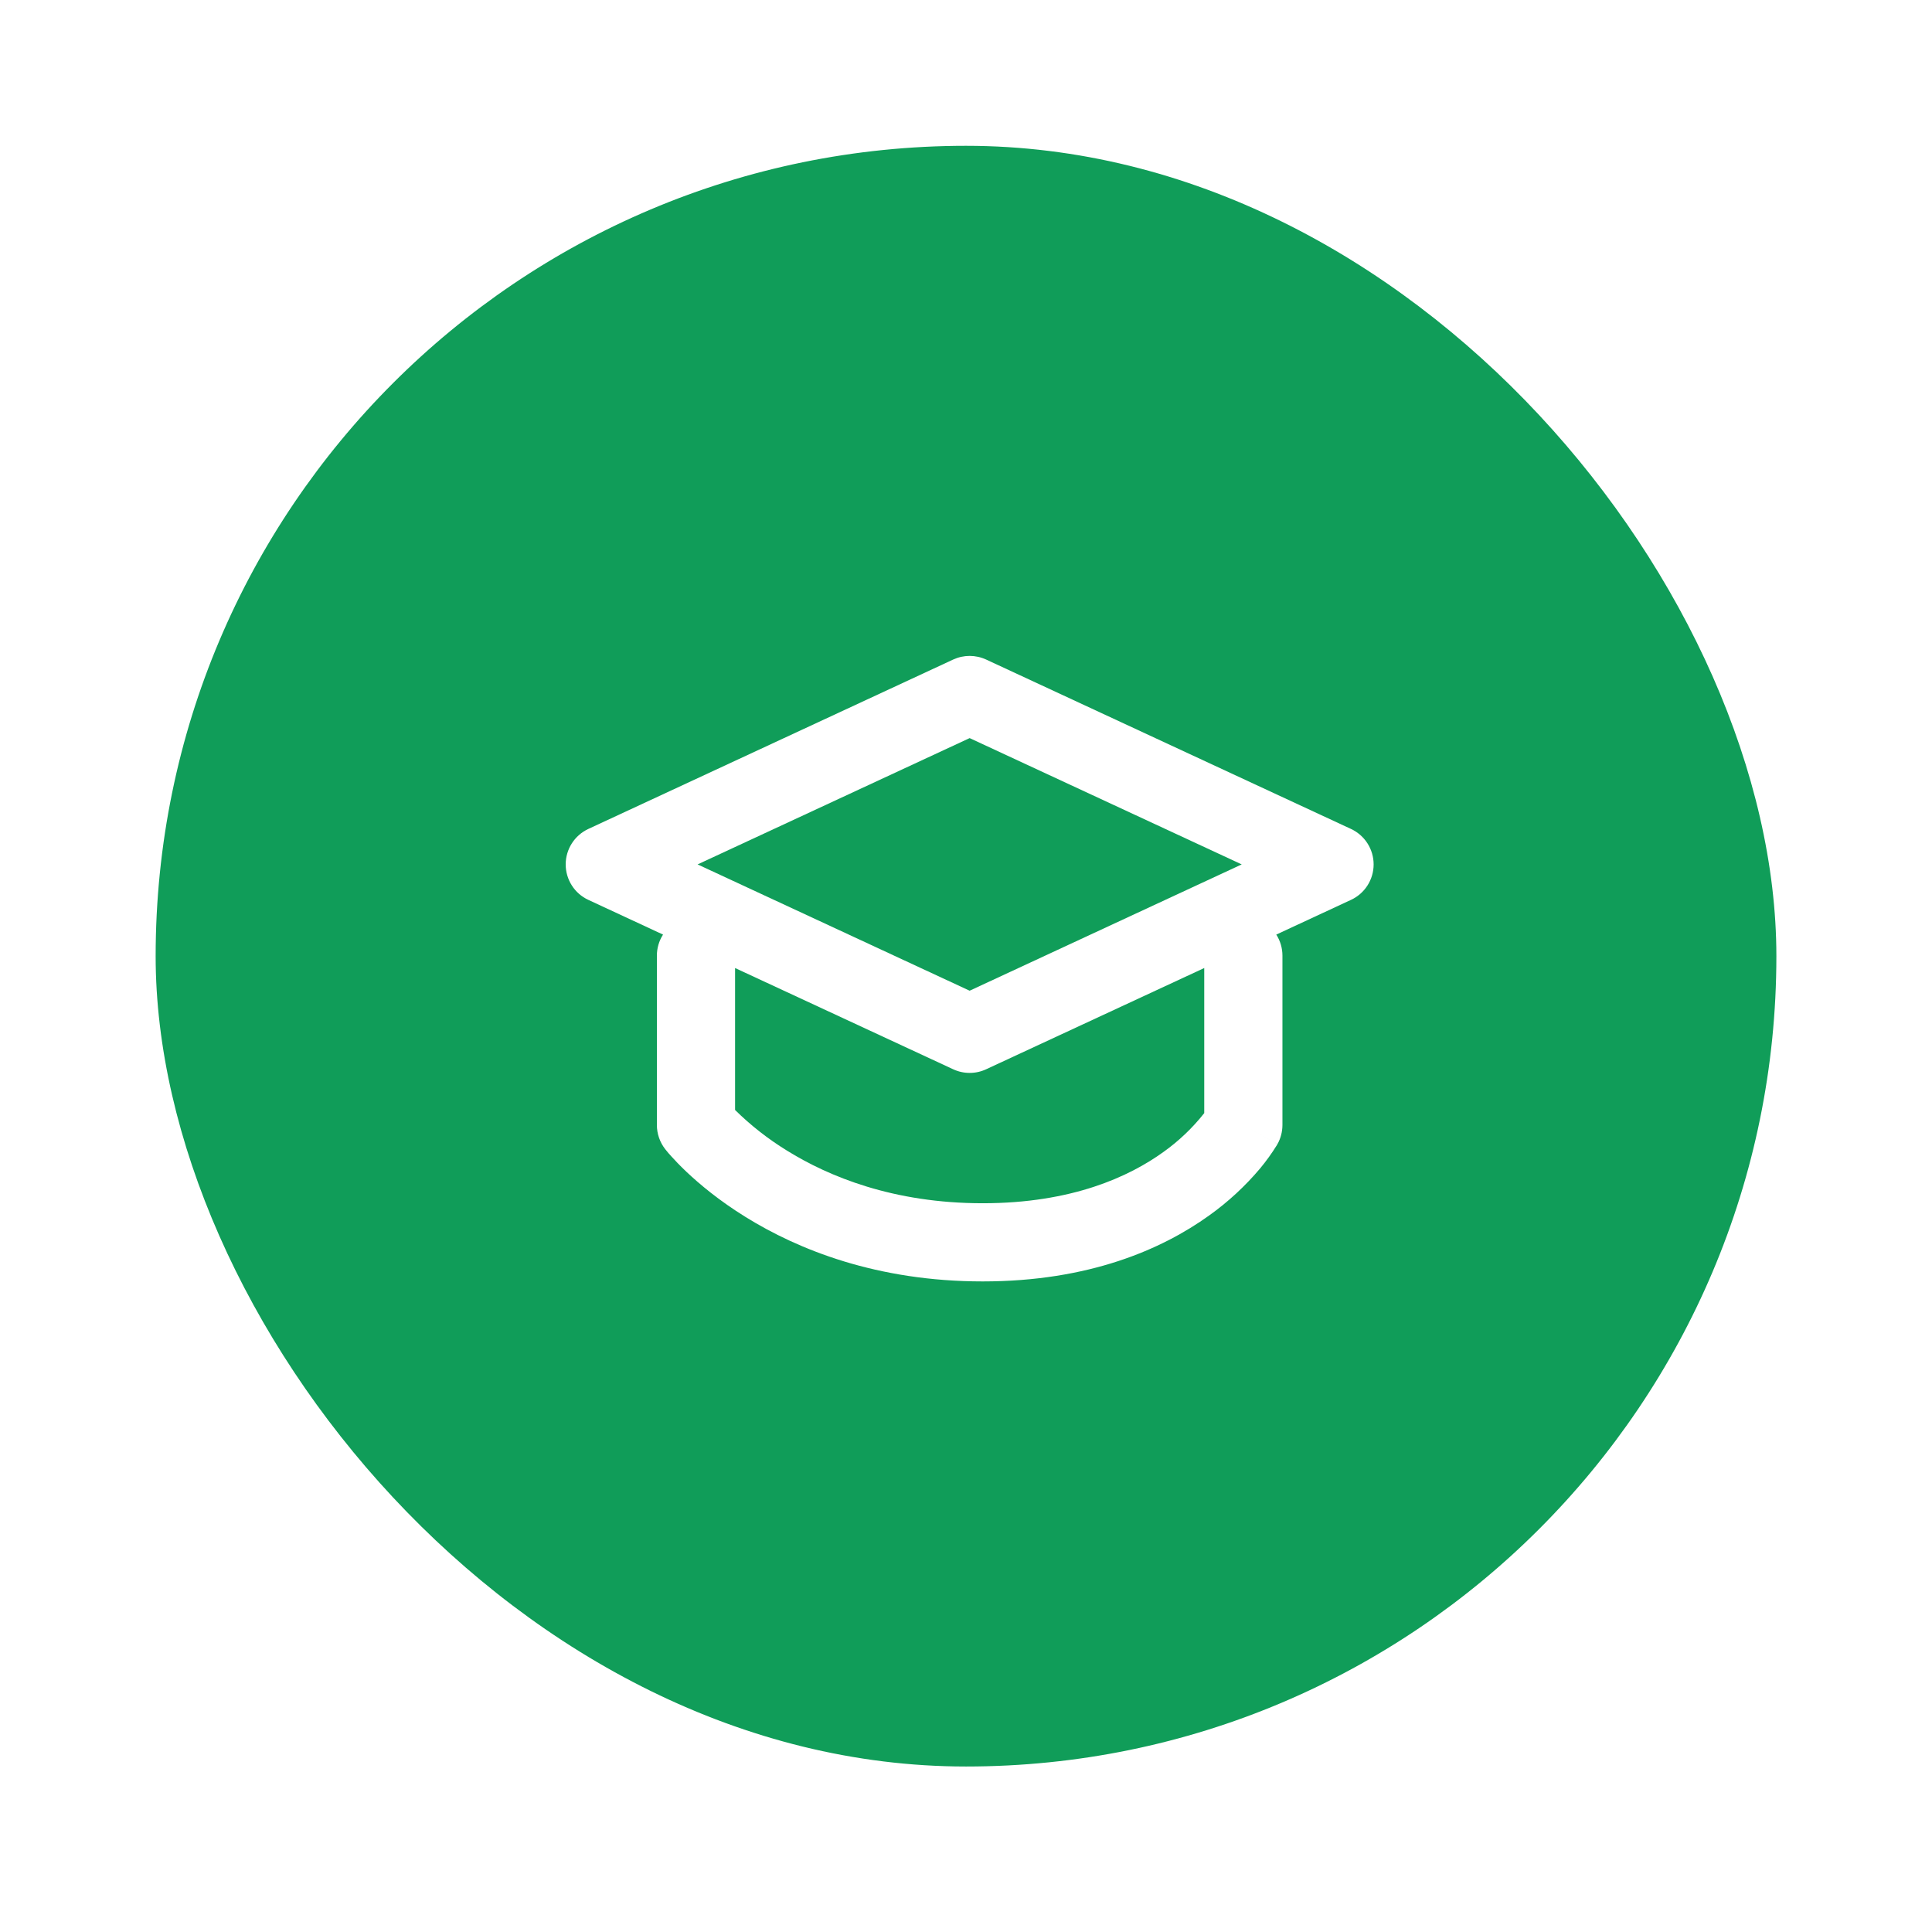 <svg width="80" height="79" viewBox="0 0 80 79" fill="none" xmlns="http://www.w3.org/2000/svg">
<g filter="url(#filter0_d_475_574)">
<rect x="6.445" y="0.512" width="67.111" height="67.111" rx="33.556" fill="#109D59"/>
<path fill-rule="evenodd" clip-rule="evenodd" d="M40.834 21.785C40.62 21.686 40.387 21.635 40.151 21.635C39.916 21.635 39.683 21.686 39.469 21.785L24.36 28.8C24.08 28.931 23.843 29.138 23.678 29.398C23.512 29.658 23.424 29.96 23.424 30.268C23.424 30.577 23.512 30.879 23.678 31.139C23.843 31.399 24.08 31.606 24.36 31.736L27.455 33.174C27.288 33.434 27.2 33.737 27.2 34.046V41.061C27.201 41.421 27.321 41.77 27.541 42.054L27.544 42.058L27.546 42.06L27.552 42.069L27.57 42.09C27.64 42.18 27.714 42.266 27.792 42.35C27.939 42.514 28.148 42.734 28.422 42.995C28.97 43.513 29.782 44.193 30.866 44.864C33.041 46.215 36.303 47.536 40.691 47.536C45.088 47.536 48.116 46.209 50.07 44.804C50.852 44.246 51.56 43.591 52.179 42.857C52.433 42.551 52.665 42.228 52.874 41.89L52.889 41.864L52.895 41.855V41.851C52.895 41.849 52.898 41.847 51.484 41.061L52.898 41.849C53.032 41.608 53.102 41.337 53.103 41.061V34.046C53.103 33.737 53.015 33.434 52.848 33.174L55.943 31.736C56.223 31.606 56.459 31.399 56.625 31.139C56.791 30.879 56.879 30.577 56.879 30.268C56.879 29.96 56.791 29.658 56.625 29.398C56.459 29.138 56.223 28.931 55.943 28.8L40.834 21.785ZM49.865 34.559L40.834 38.751C40.62 38.851 40.387 38.902 40.151 38.902C39.916 38.902 39.683 38.851 39.469 38.751L30.438 34.559V40.437C31.085 41.074 31.802 41.636 32.575 42.112C34.311 43.191 36.985 44.299 40.691 44.299C44.389 44.299 46.757 43.198 48.177 42.175C48.813 41.721 49.381 41.18 49.865 40.567V34.559ZM40.151 35.498L28.886 30.268L40.151 25.038L51.417 30.268L40.151 35.498Z" fill="white"/>
</g>
<defs>
<filter id="filter0_d_475_574" x="0.92" y="0.512" width="78.163" height="78.163" filterUnits="userSpaceOnUse" color-interpolation-filters="sRGB">
<feFlood flood-opacity="0" result="BackgroundImageFix"/>
<feColorMatrix in="SourceAlpha" type="matrix" values="0 0 0 0 0 0 0 0 0 0 0 0 0 0 0 0 0 0 127 0" result="hardAlpha"/>
<feOffset dy="5.526"/>
<feGaussianBlur stdDeviation="2.763"/>
<feComposite in2="hardAlpha" operator="out"/>
<feColorMatrix type="matrix" values="0 0 0 0 0.063 0 0 0 0 0.616 0 0 0 0 0.349 0 0 0 0.26 0"/>
<feBlend mode="normal" in2="BackgroundImageFix" result="effect1_dropShadow_475_574"/>
<feBlend mode="normal" in="SourceGraphic" in2="effect1_dropShadow_475_574" result="shape"/>
</filter>
</defs>
</svg>
